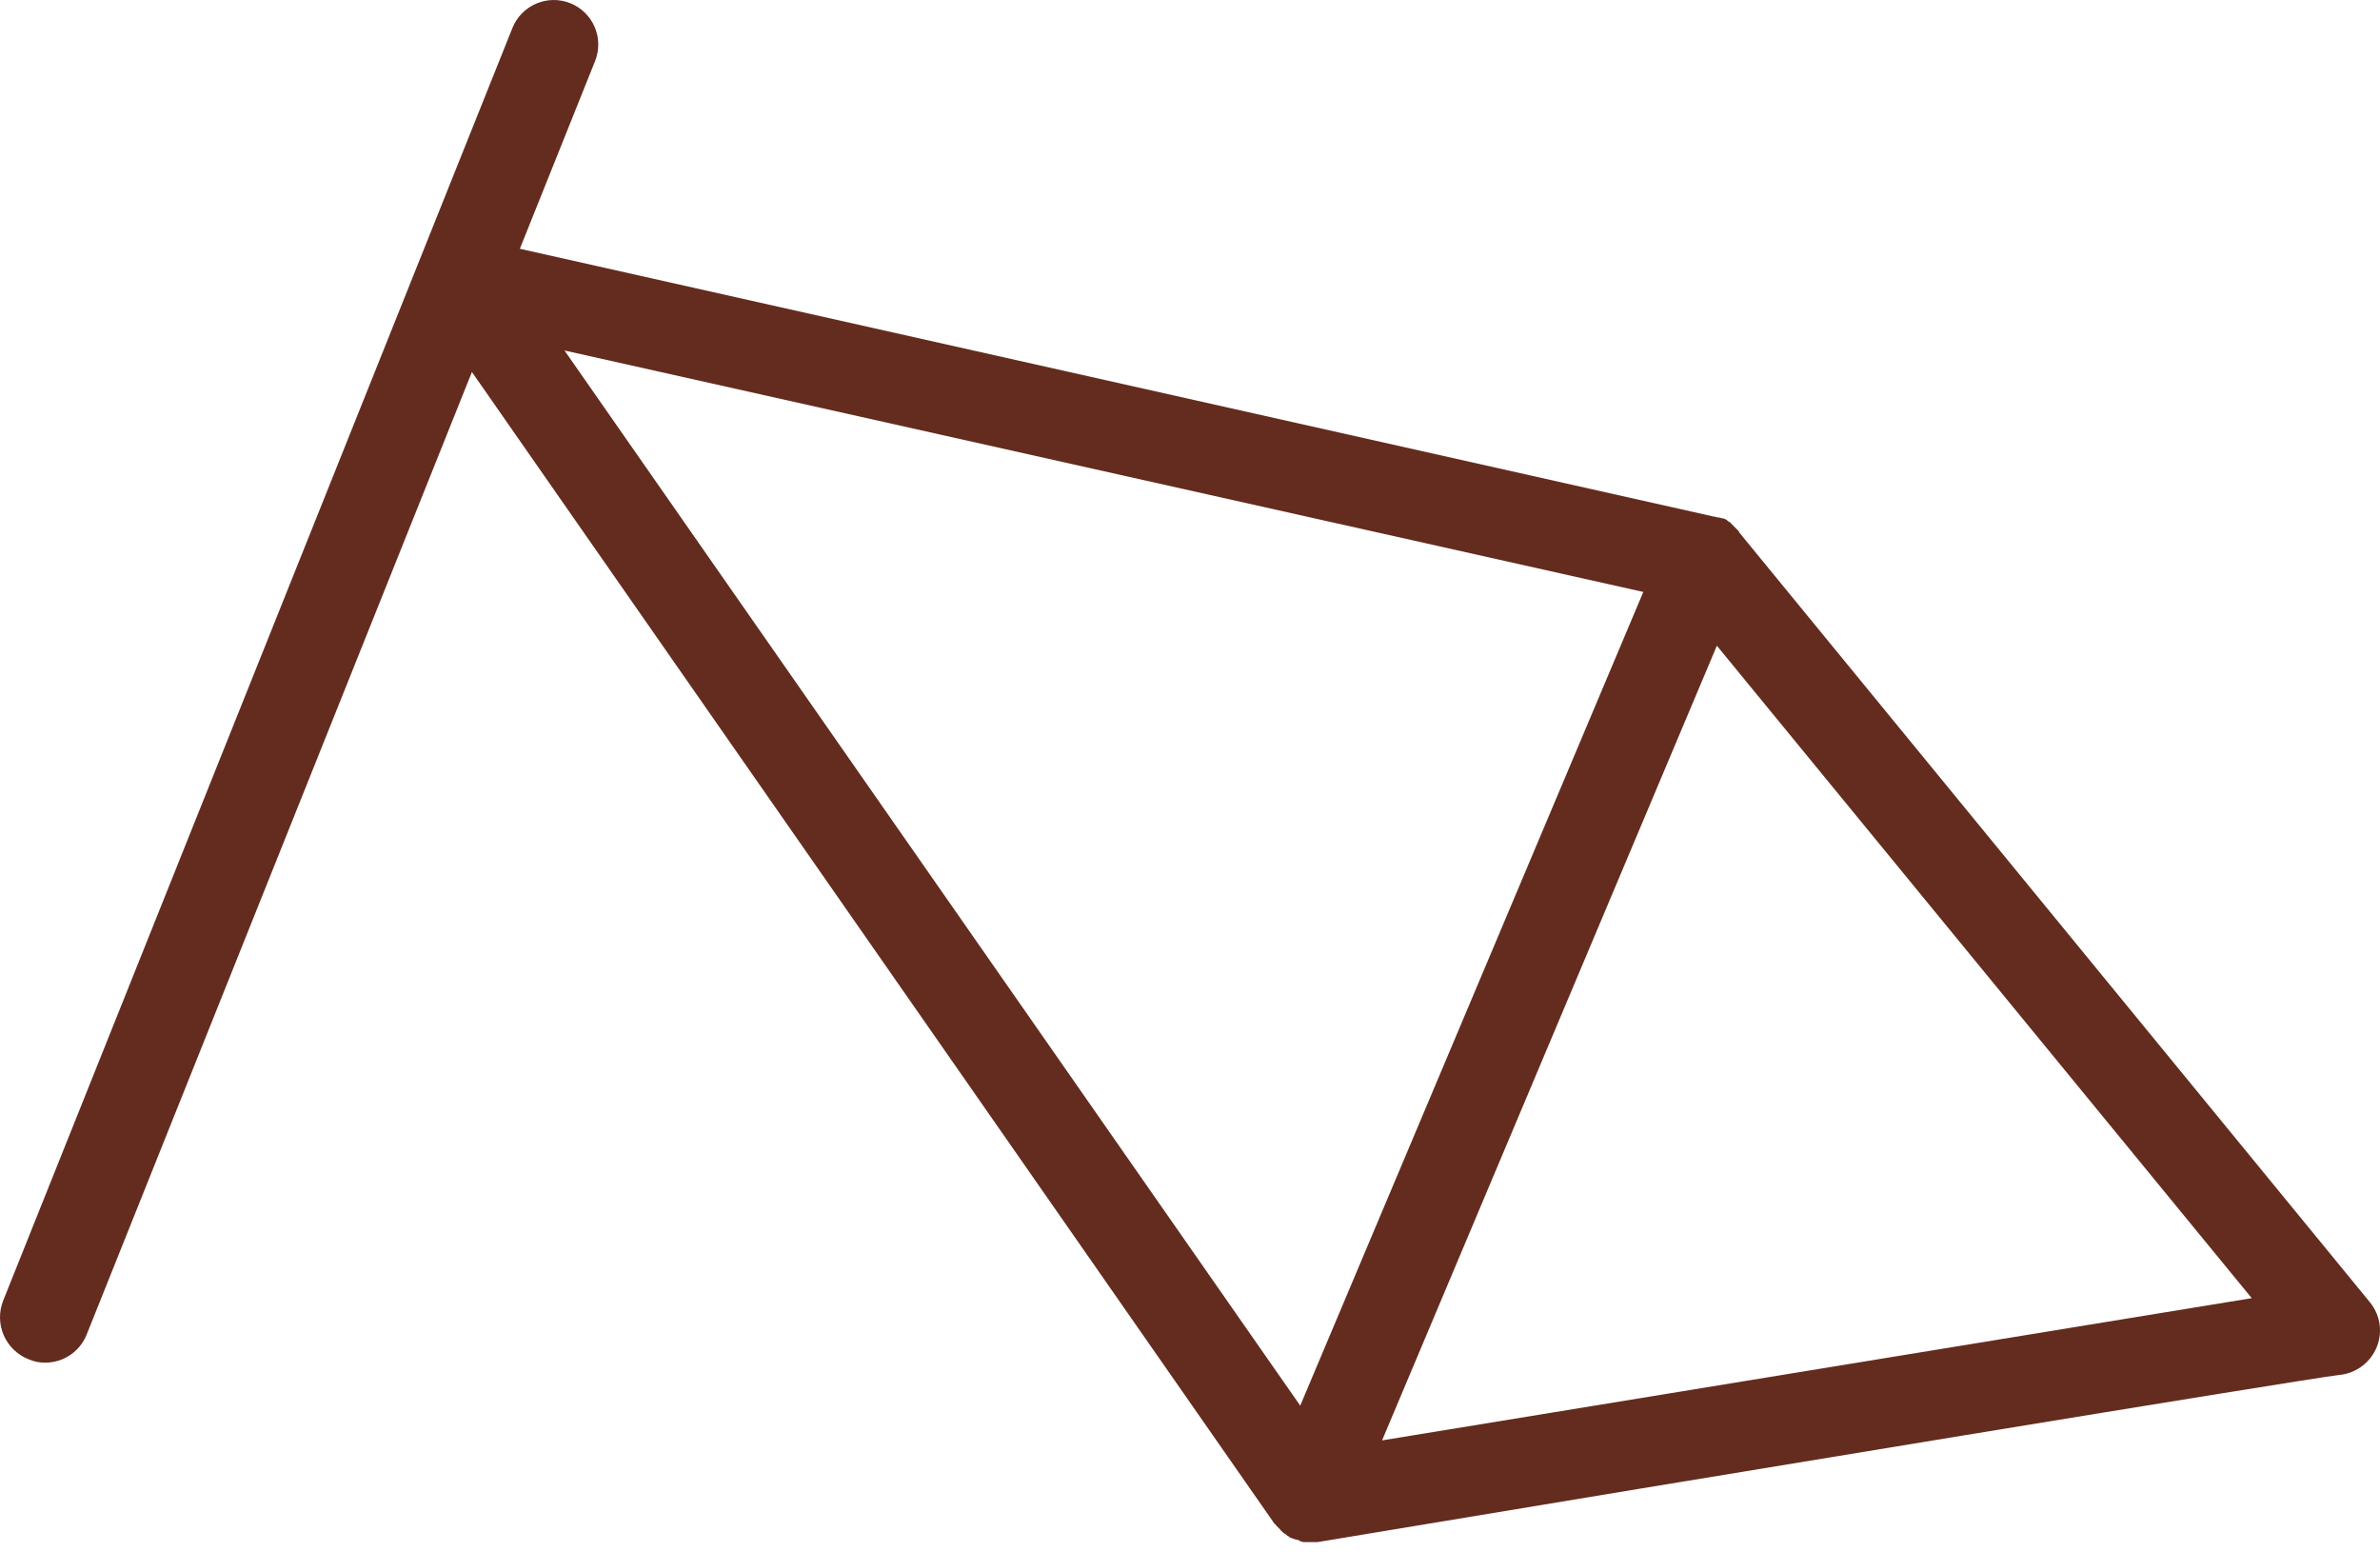 <svg width="181" height="118" viewBox="0 0 181 118" fill="none" xmlns="http://www.w3.org/2000/svg">
<path d="M0.242 98.898L38.969 2.129C39.135 1.716 39.379 1.339 39.69 1.021C40.001 0.703 40.371 0.449 40.779 0.274C41.188 0.099 41.627 0.006 42.072 0C42.516 -0.005 42.958 0.077 43.37 0.242C43.783 0.407 44.159 0.652 44.477 0.963C44.796 1.273 45.05 1.644 45.225 2.052C45.4 2.461 45.493 2.9 45.498 3.345C45.504 3.789 45.422 4.231 45.256 4.644L39.535 18.917L130.38 39.29C130.506 39.29 130.569 39.352 130.695 39.352H130.758C130.821 39.352 130.883 39.415 131.009 39.415H131.072C131.135 39.478 131.261 39.478 131.323 39.541L131.386 39.604C131.449 39.667 131.512 39.667 131.575 39.73C131.592 39.73 131.608 39.736 131.619 39.748C131.631 39.76 131.638 39.776 131.638 39.793L132.141 40.296C132.204 40.359 132.267 40.421 132.267 40.484L180.235 99.024C180.64 99.519 180.897 100.118 180.975 100.752C181.053 101.387 180.949 102.03 180.675 102.608C180.415 103.152 180.017 103.618 179.521 103.96C179.024 104.302 178.447 104.508 177.846 104.557C175.206 104.872 130.066 112.291 100.204 117.259H99.198C99.109 117.268 99.02 117.246 98.946 117.196C98.883 117.196 98.82 117.196 98.82 117.133C98.757 117.133 98.695 117.07 98.569 117.07C98.506 117.07 98.443 117.007 98.38 117.007C98.317 117.007 98.255 116.944 98.192 116.944C98.129 116.944 98.066 116.882 98.003 116.819C97.94 116.819 97.877 116.756 97.814 116.693C97.752 116.63 97.689 116.63 97.626 116.567C97.563 116.504 97.5 116.504 97.5 116.441C97.437 116.379 97.374 116.379 97.374 116.316L97.06 116.001C96.997 115.938 96.997 115.875 96.934 115.875L35.889 28.286L6.592 101.476C6.341 102.106 5.908 102.646 5.348 103.027C4.787 103.408 4.126 103.612 3.449 103.614C3.016 103.622 2.587 103.536 2.191 103.363C1.769 103.199 1.383 102.954 1.056 102.64C0.729 102.327 0.468 101.952 0.286 101.537C0.105 101.122 0.008 100.675 0 100.222C-0.007 99.769 0.075 99.319 0.242 98.898ZM171.245 98.71L130.569 49.099L105.107 109.525L171.245 98.71ZM98.883 106.884L124.974 45.012L42.93 26.651L98.883 106.884Z" fill="#642C1E"/>
</svg>
